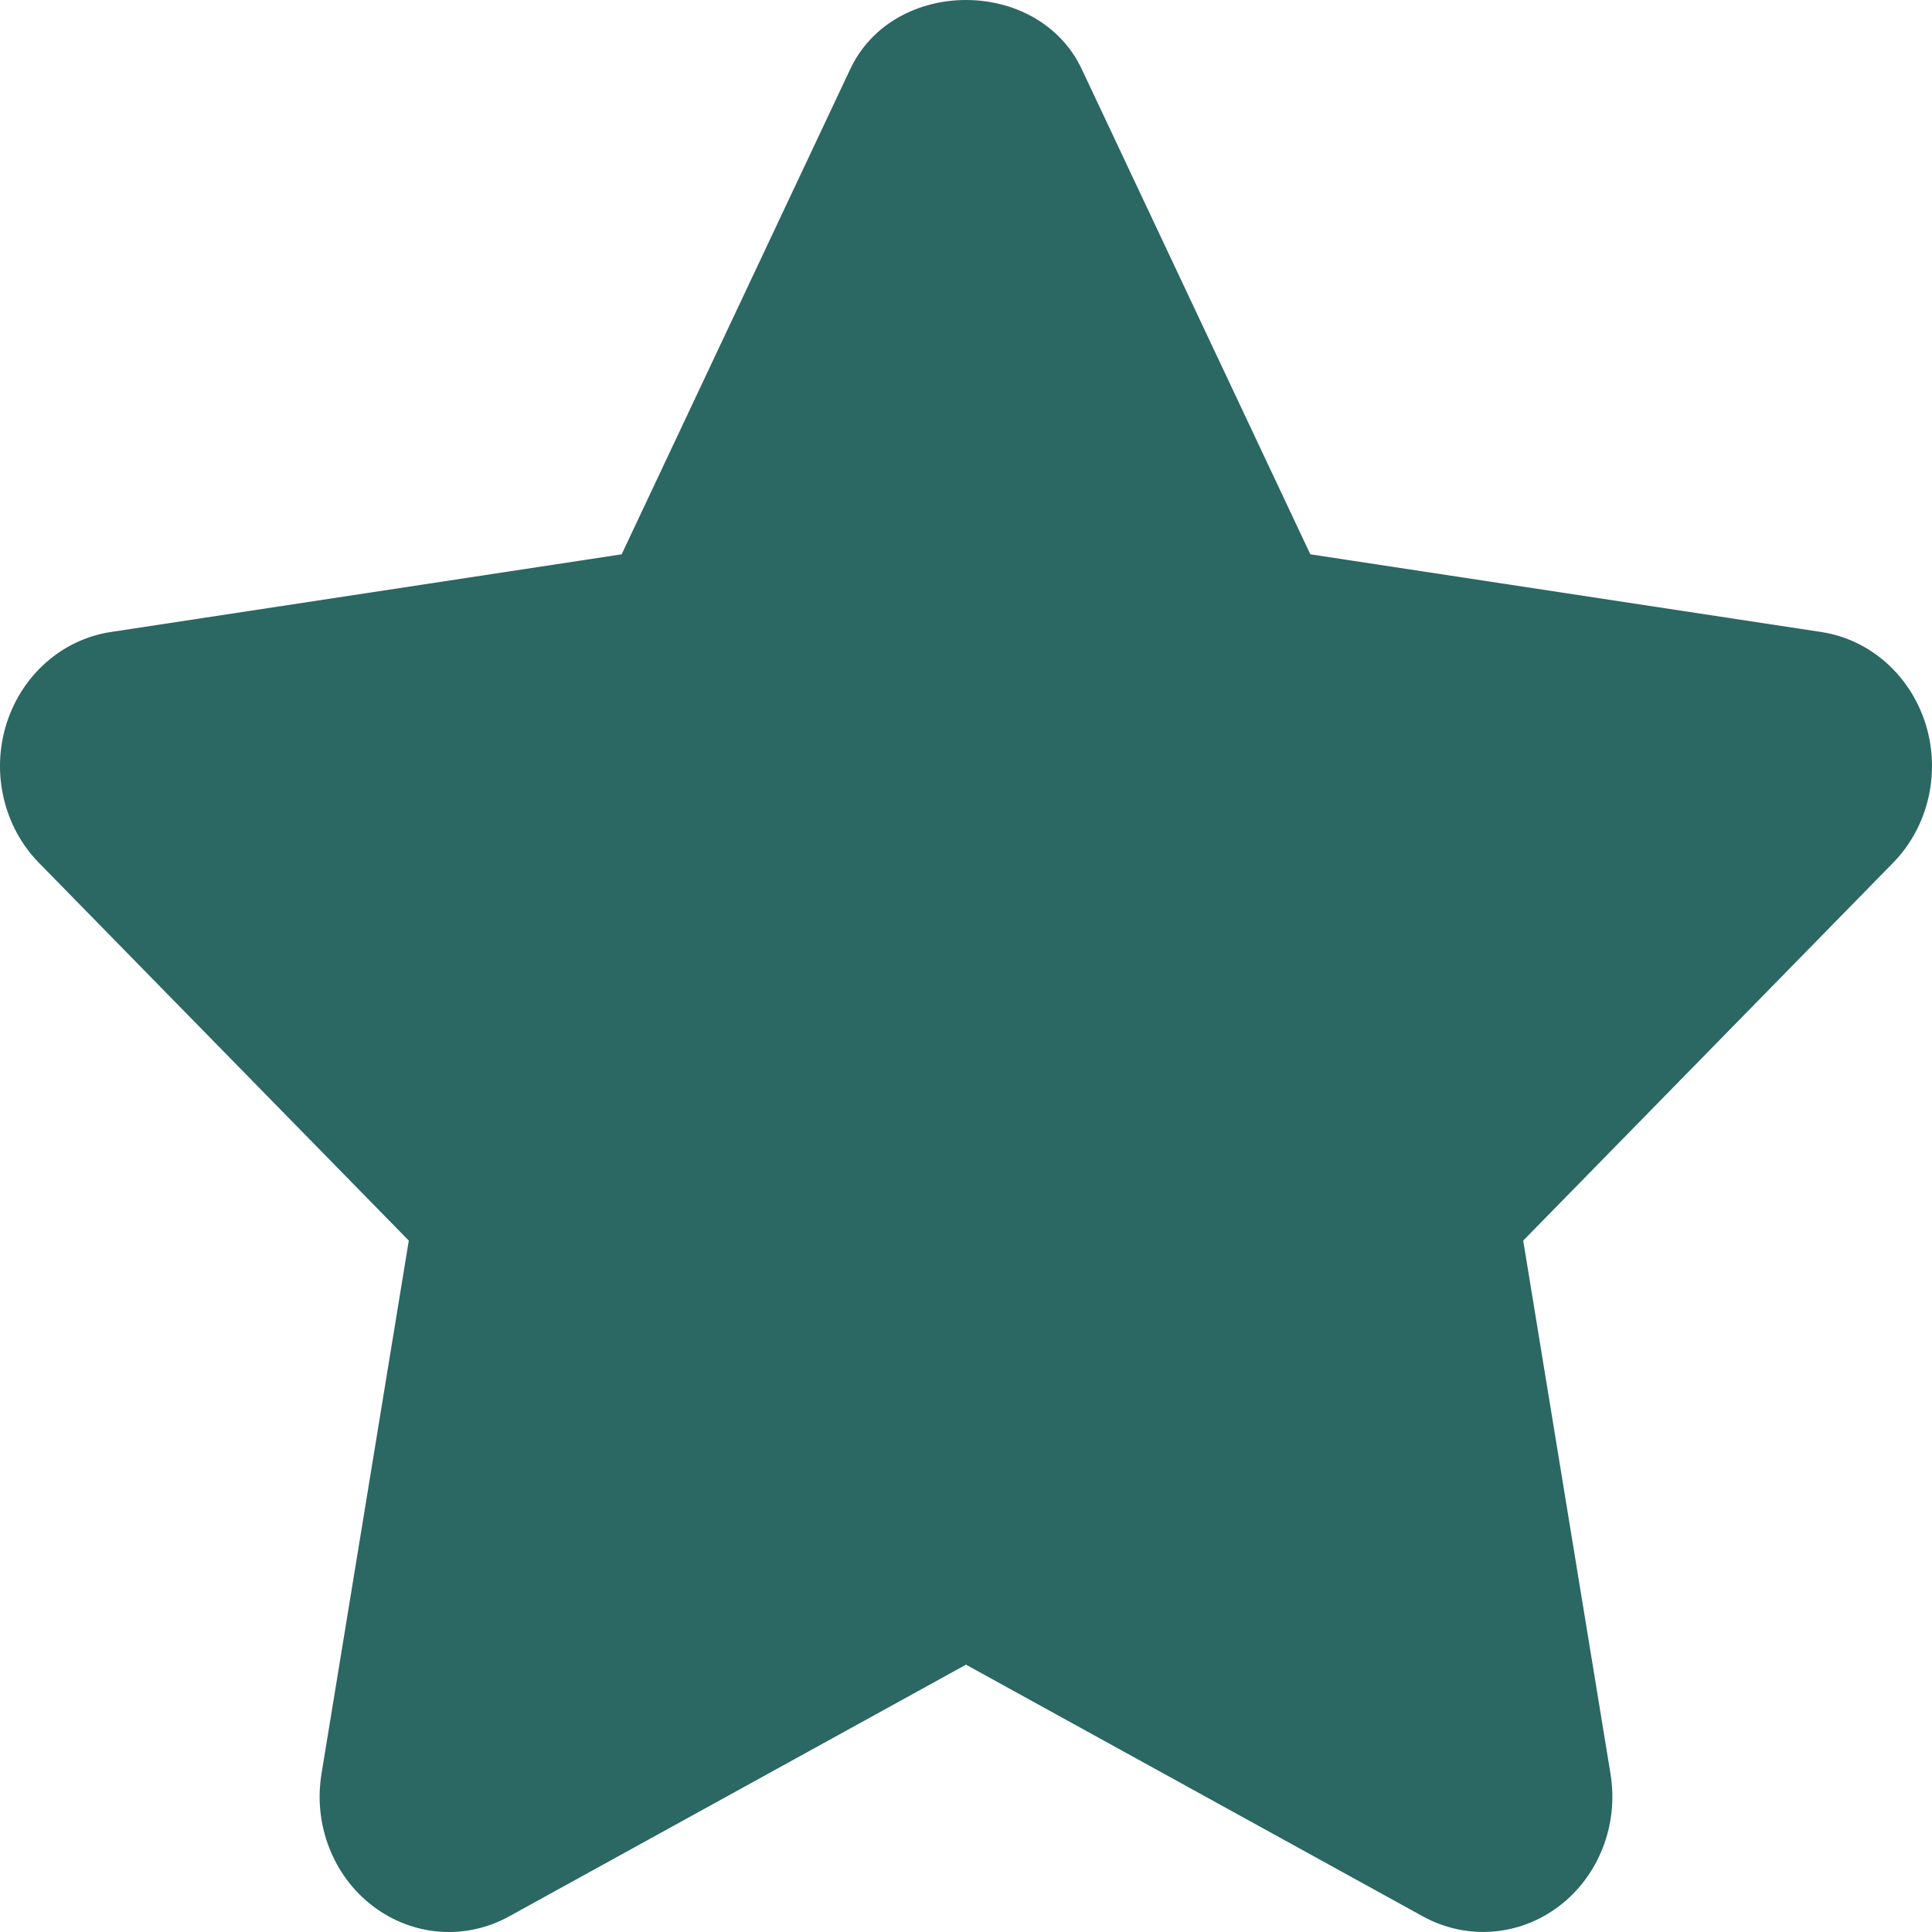 <svg width="22" height="22" viewBox="0 0 22 22" fill="none" xmlns="http://www.w3.org/2000/svg">
<path d="M17.345 14.127L21.556 9.826C21.957 9.417 22.101 8.804 21.928 8.247C21.754 7.689 21.295 7.282 20.74 7.197L14.921 6.312L12.319 0.789C11.825 -0.263 10.175 -0.263 9.681 0.789L7.079 6.312L1.26 7.197C0.705 7.282 0.246 7.689 0.072 8.247C-0.101 8.804 0.043 9.417 0.444 9.826L4.655 14.127L3.661 20.198C3.566 20.776 3.793 21.361 4.246 21.705C4.701 22.051 5.3 22.096 5.796 21.823L11 18.956L16.204 21.823C16.699 22.094 17.3 22.051 17.754 21.705C18.207 21.361 18.434 20.776 18.339 20.198L17.345 14.127Z" fill="#2B6763"/>
</svg>
